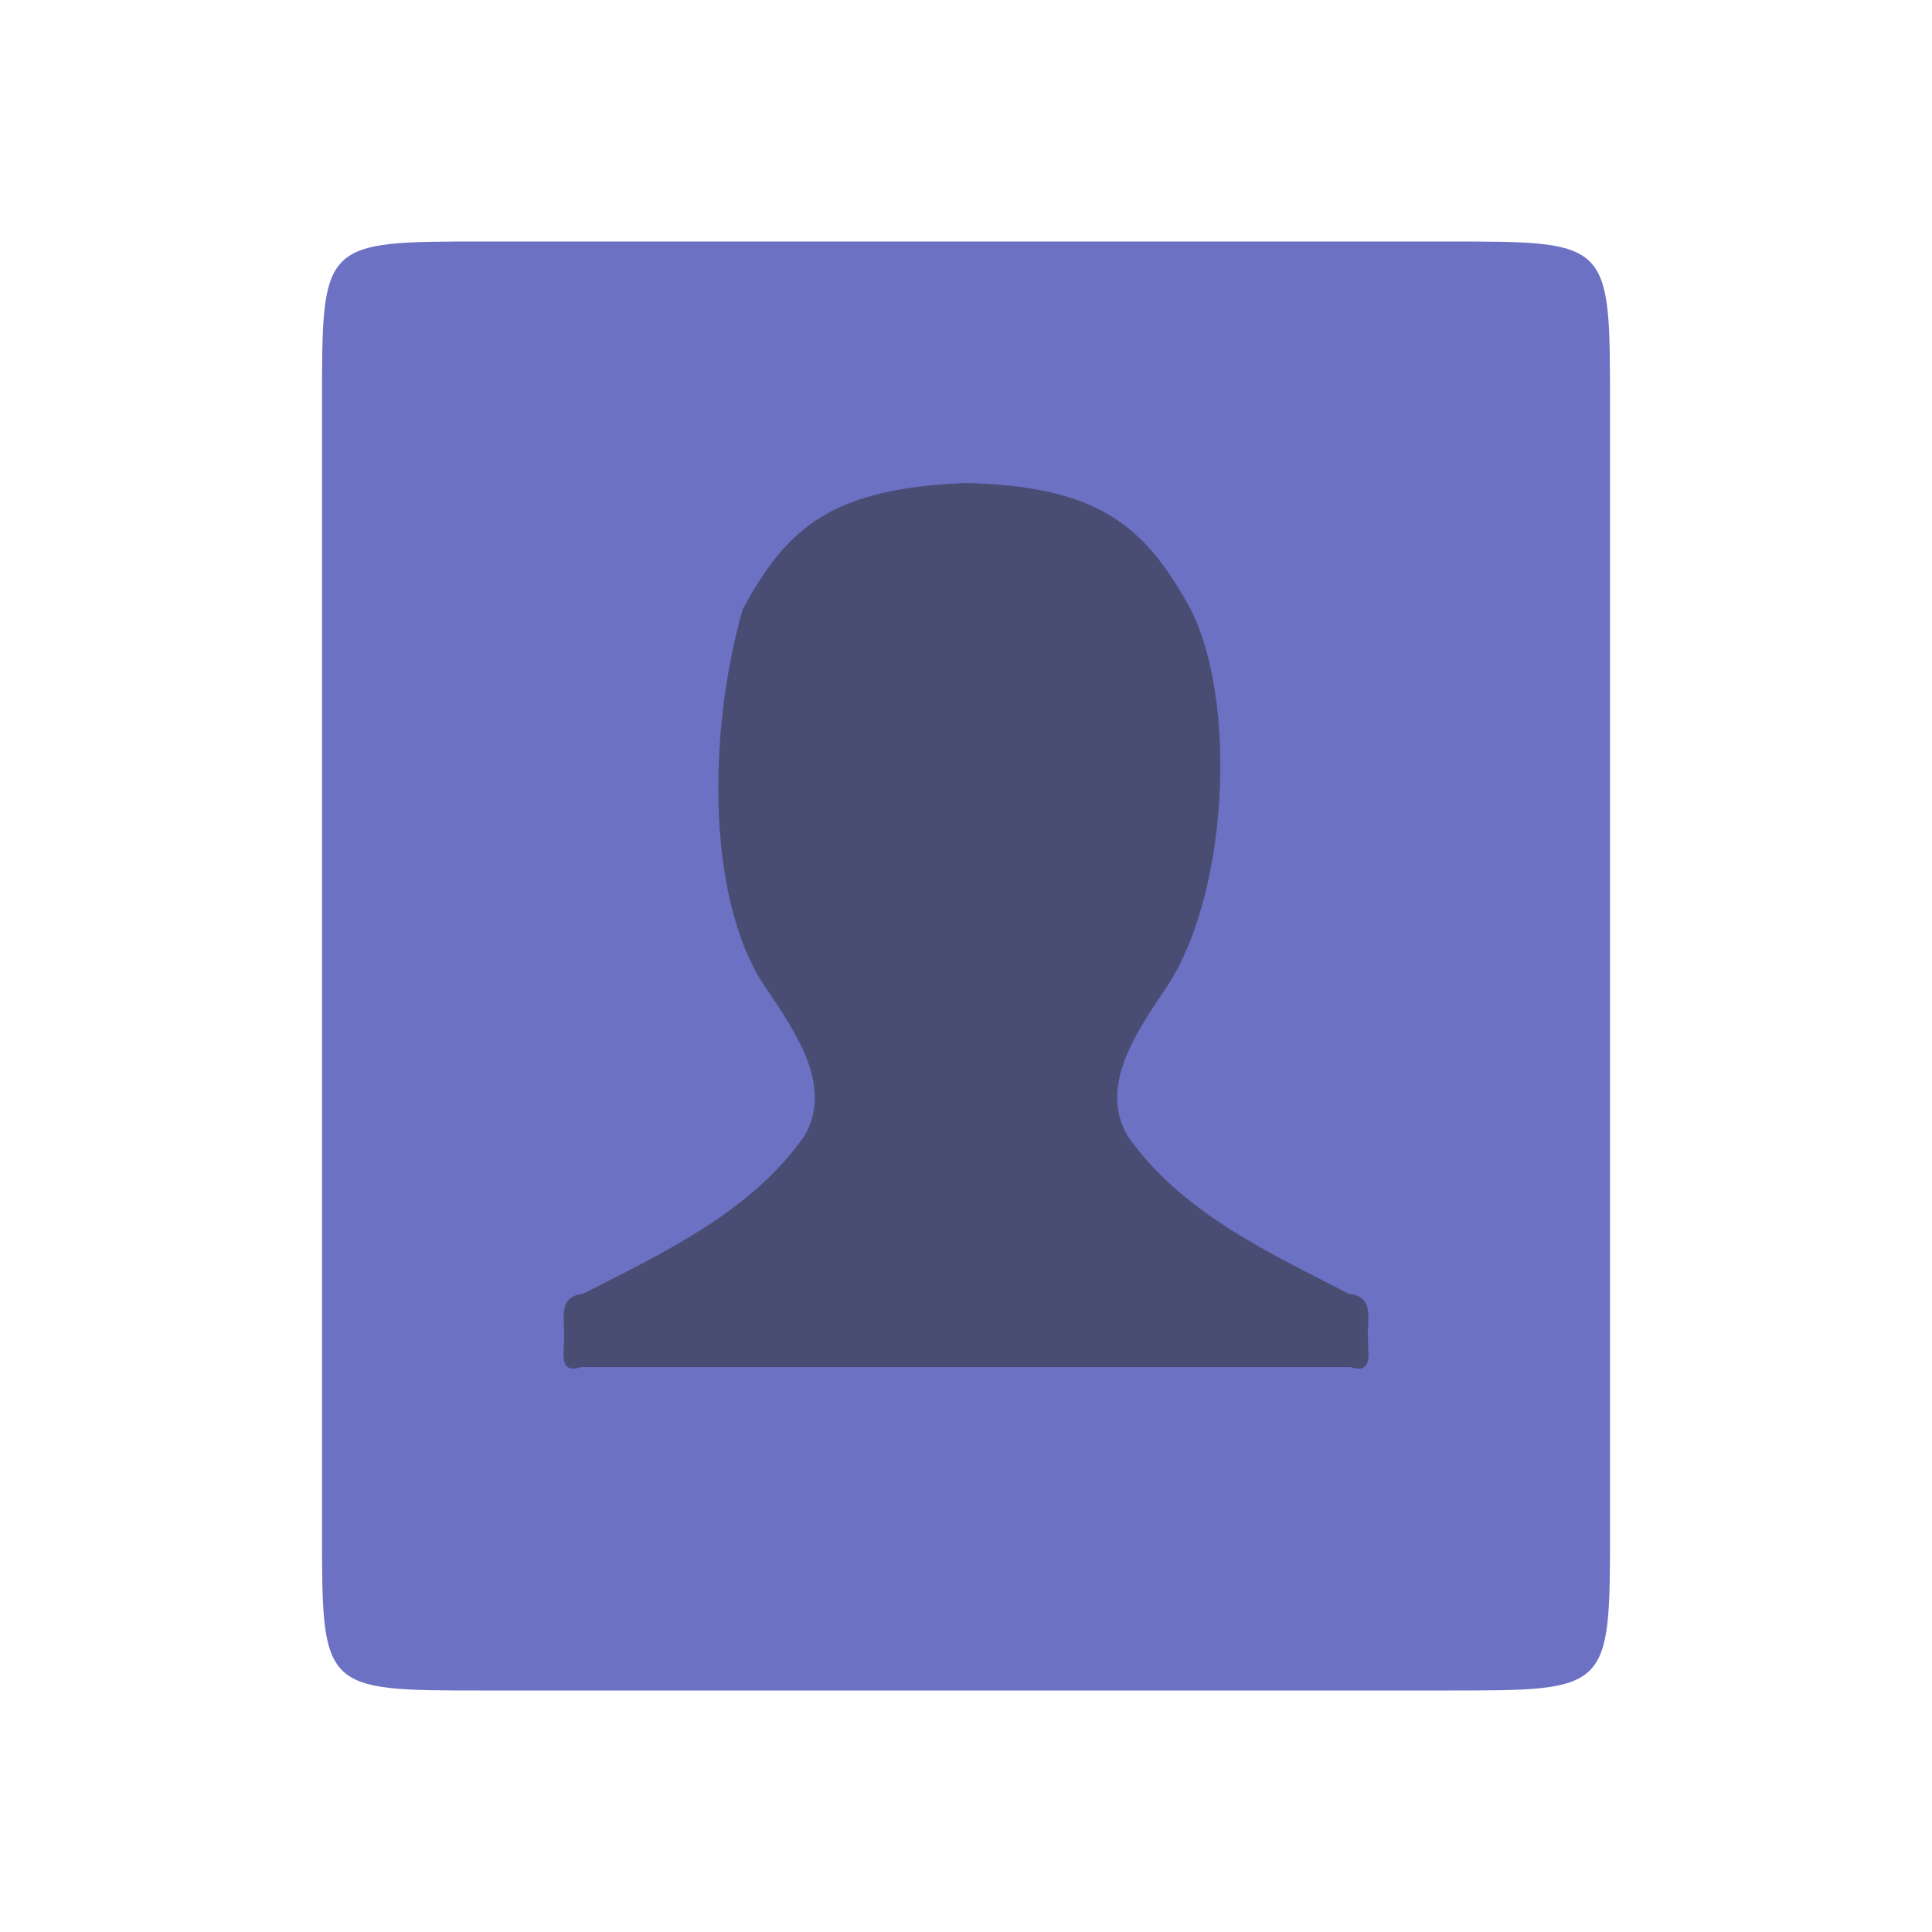 <?xml version="1.0" encoding="UTF-8" standalone="yes"?>
<svg xmlns="http://www.w3.org/2000/svg" xmlns:xlink="http://www.w3.org/1999/xlink" width="96px" height="96px" viewBox="0 0 72 72" version="1.1">
  <g id="surface1">
    <path style=" stroke:none;fill-rule:evenodd;fill:rgb(42.353%,44.314%,76.863%);fill-opacity:1;" d="M 18 9 L 54 9 C 60 9 60 9 60 15 L 60 57 C 60 63 60 63 54 63 L 18 63 C 12 63 12 63 12 57 L 12 15 C 12 9 12 9 18 9 Z M 18 9 "/>
    <path style=" stroke:none;fill-rule:nonzero;fill:rgb(17.647%,17.647%,17.647%);fill-opacity:0.533;" d="M 27.676 22.707 C 26.344 27.375 26.316 33.84 28.688 37.027 C 29.684 38.535 31.043 40.523 29.977 42.332 C 28.008 45.16 24.723 46.684 21.73 48.215 C 20.715 48.32 21.082 49.254 21.02 49.941 C 21.012 50.488 20.848 51.207 21.66 50.949 L 50.34 50.949 C 51.152 51.207 50.988 50.488 50.98 49.941 C 50.918 49.254 51.285 48.324 50.27 48.215 C 47.277 46.684 43.992 45.16 42.023 42.332 C 40.957 40.523 42.316 38.535 43.312 37.027 C 45.82 33.559 46.145 26.004 44.316 22.598 C 42.668 19.652 40.996 18.113 36 18 C 30.988 18.199 29.332 19.652 27.676 22.707 Z M 27.676 22.707 "/>
  </g>
</svg>